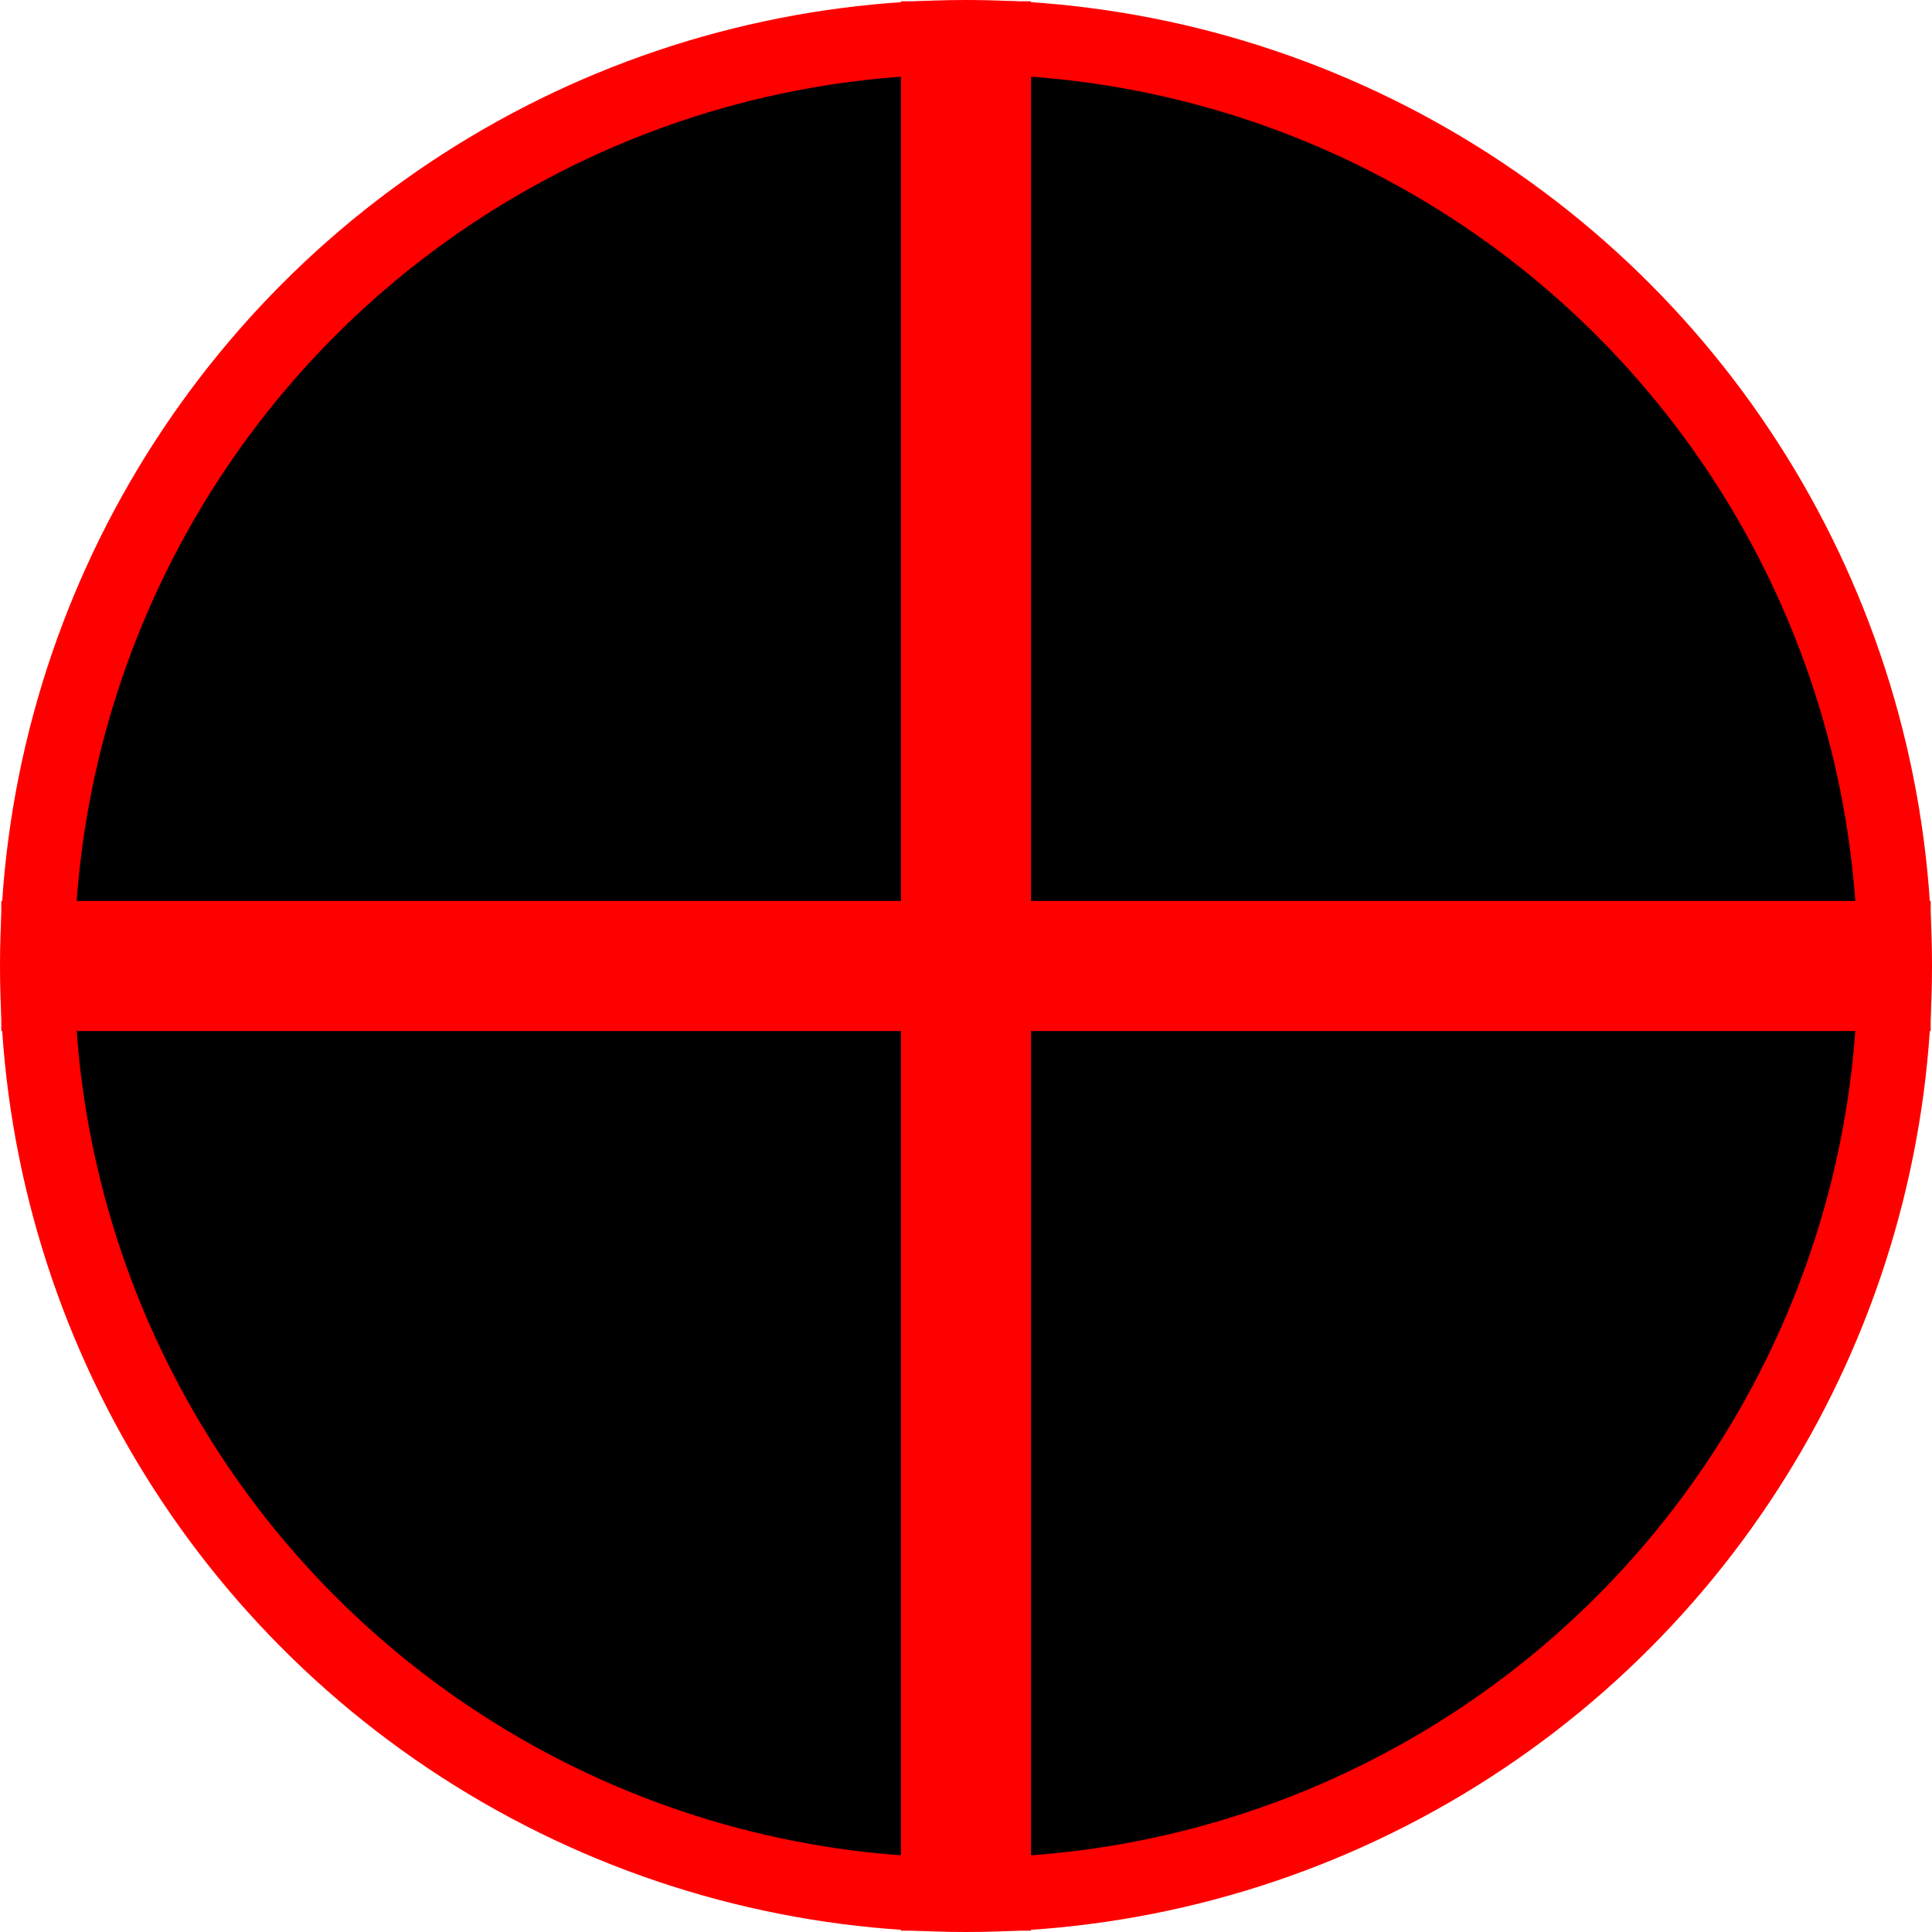<?xml version="1.0" encoding="UTF-8"?>
<svg id="Calque_1" data-name="Calque 1" xmlns="http://www.w3.org/2000/svg" viewBox="0 0 104 104">
  <defs>
    <style>
      .cls-1 {
        stroke-width: 4px;
      }

      .cls-1, .cls-2 {
        stroke: red;
        stroke-miterlimit: 10;
      }

      .cls-2 {
        fill: red;
        stroke-width: 7px;
      }
    </style>
  </defs>
  <circle class="cls-1" cx="52" cy="52" r="50"/>
  <line class="cls-2" x1="52" y1=".07" x2="52" y2="103.93"/>
  <line class="cls-2" x1=".07" y1="52" x2="103.93" y2="52"/>
</svg>